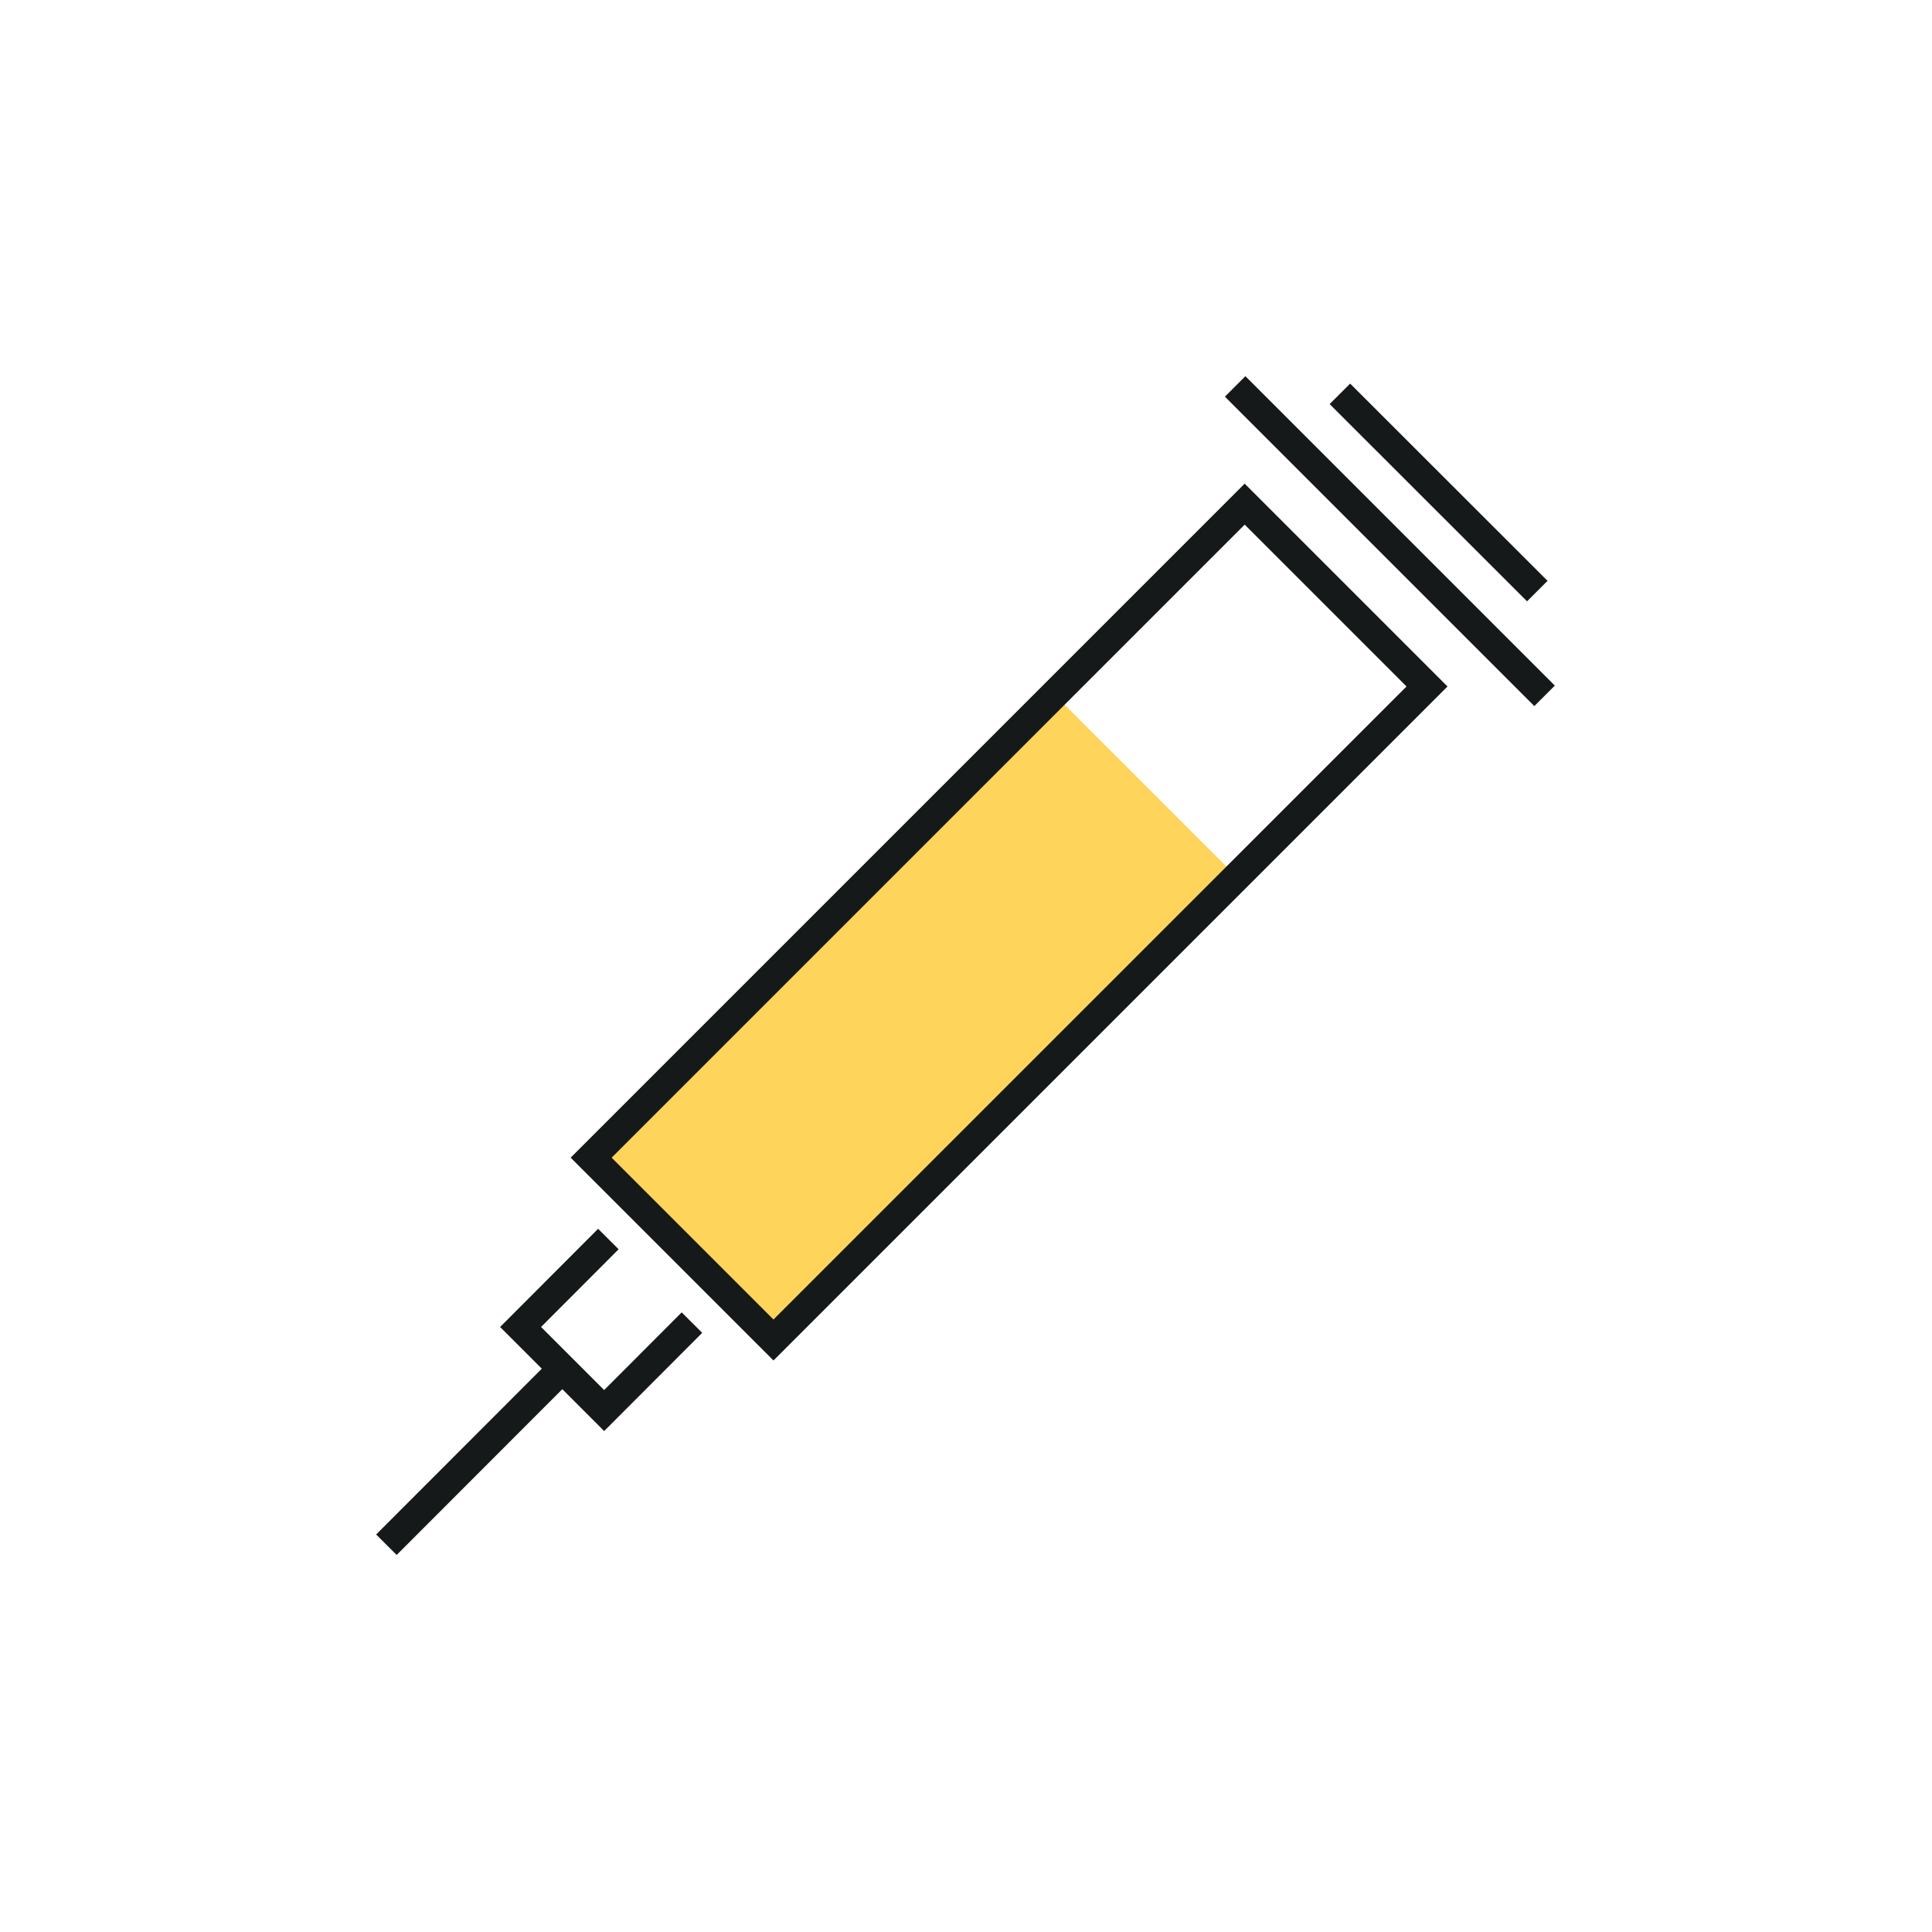 <svg id="injection" width="100" height="100" viewBox="0 0 100 100" fill="none" xmlns="http://www.w3.org/2000/svg">
<path d="M54.571 35.943L30.833 59.682L40.27 69.119L64.009 45.38L54.571 35.943Z" fill="#FFD45A"/>
<path d="M29.104 70.843L20 79.955" stroke="#161919" stroke-width="1.5" stroke-miterlimit="10"/>
<path d="M35.815 68.458L31.271 73.01L26.945 68.684L31.489 64.132" stroke="#161919" stroke-width="1.5" stroke-miterlimit="10"/>
<path d="M64.424 26.094L30.598 59.921L40.035 69.358L73.862 35.532L64.424 26.094Z" stroke="#161919" stroke-width="1.5" stroke-miterlimit="10"/>
<path d="M63.931 20L79.947 36.016" stroke="#161919" stroke-width="1.5" stroke-miterlimit="10"/>
<path d="M69.353 20.385L79.57 30.594" stroke="#161919" stroke-width="1.5" stroke-miterlimit="10"/>
</svg>
